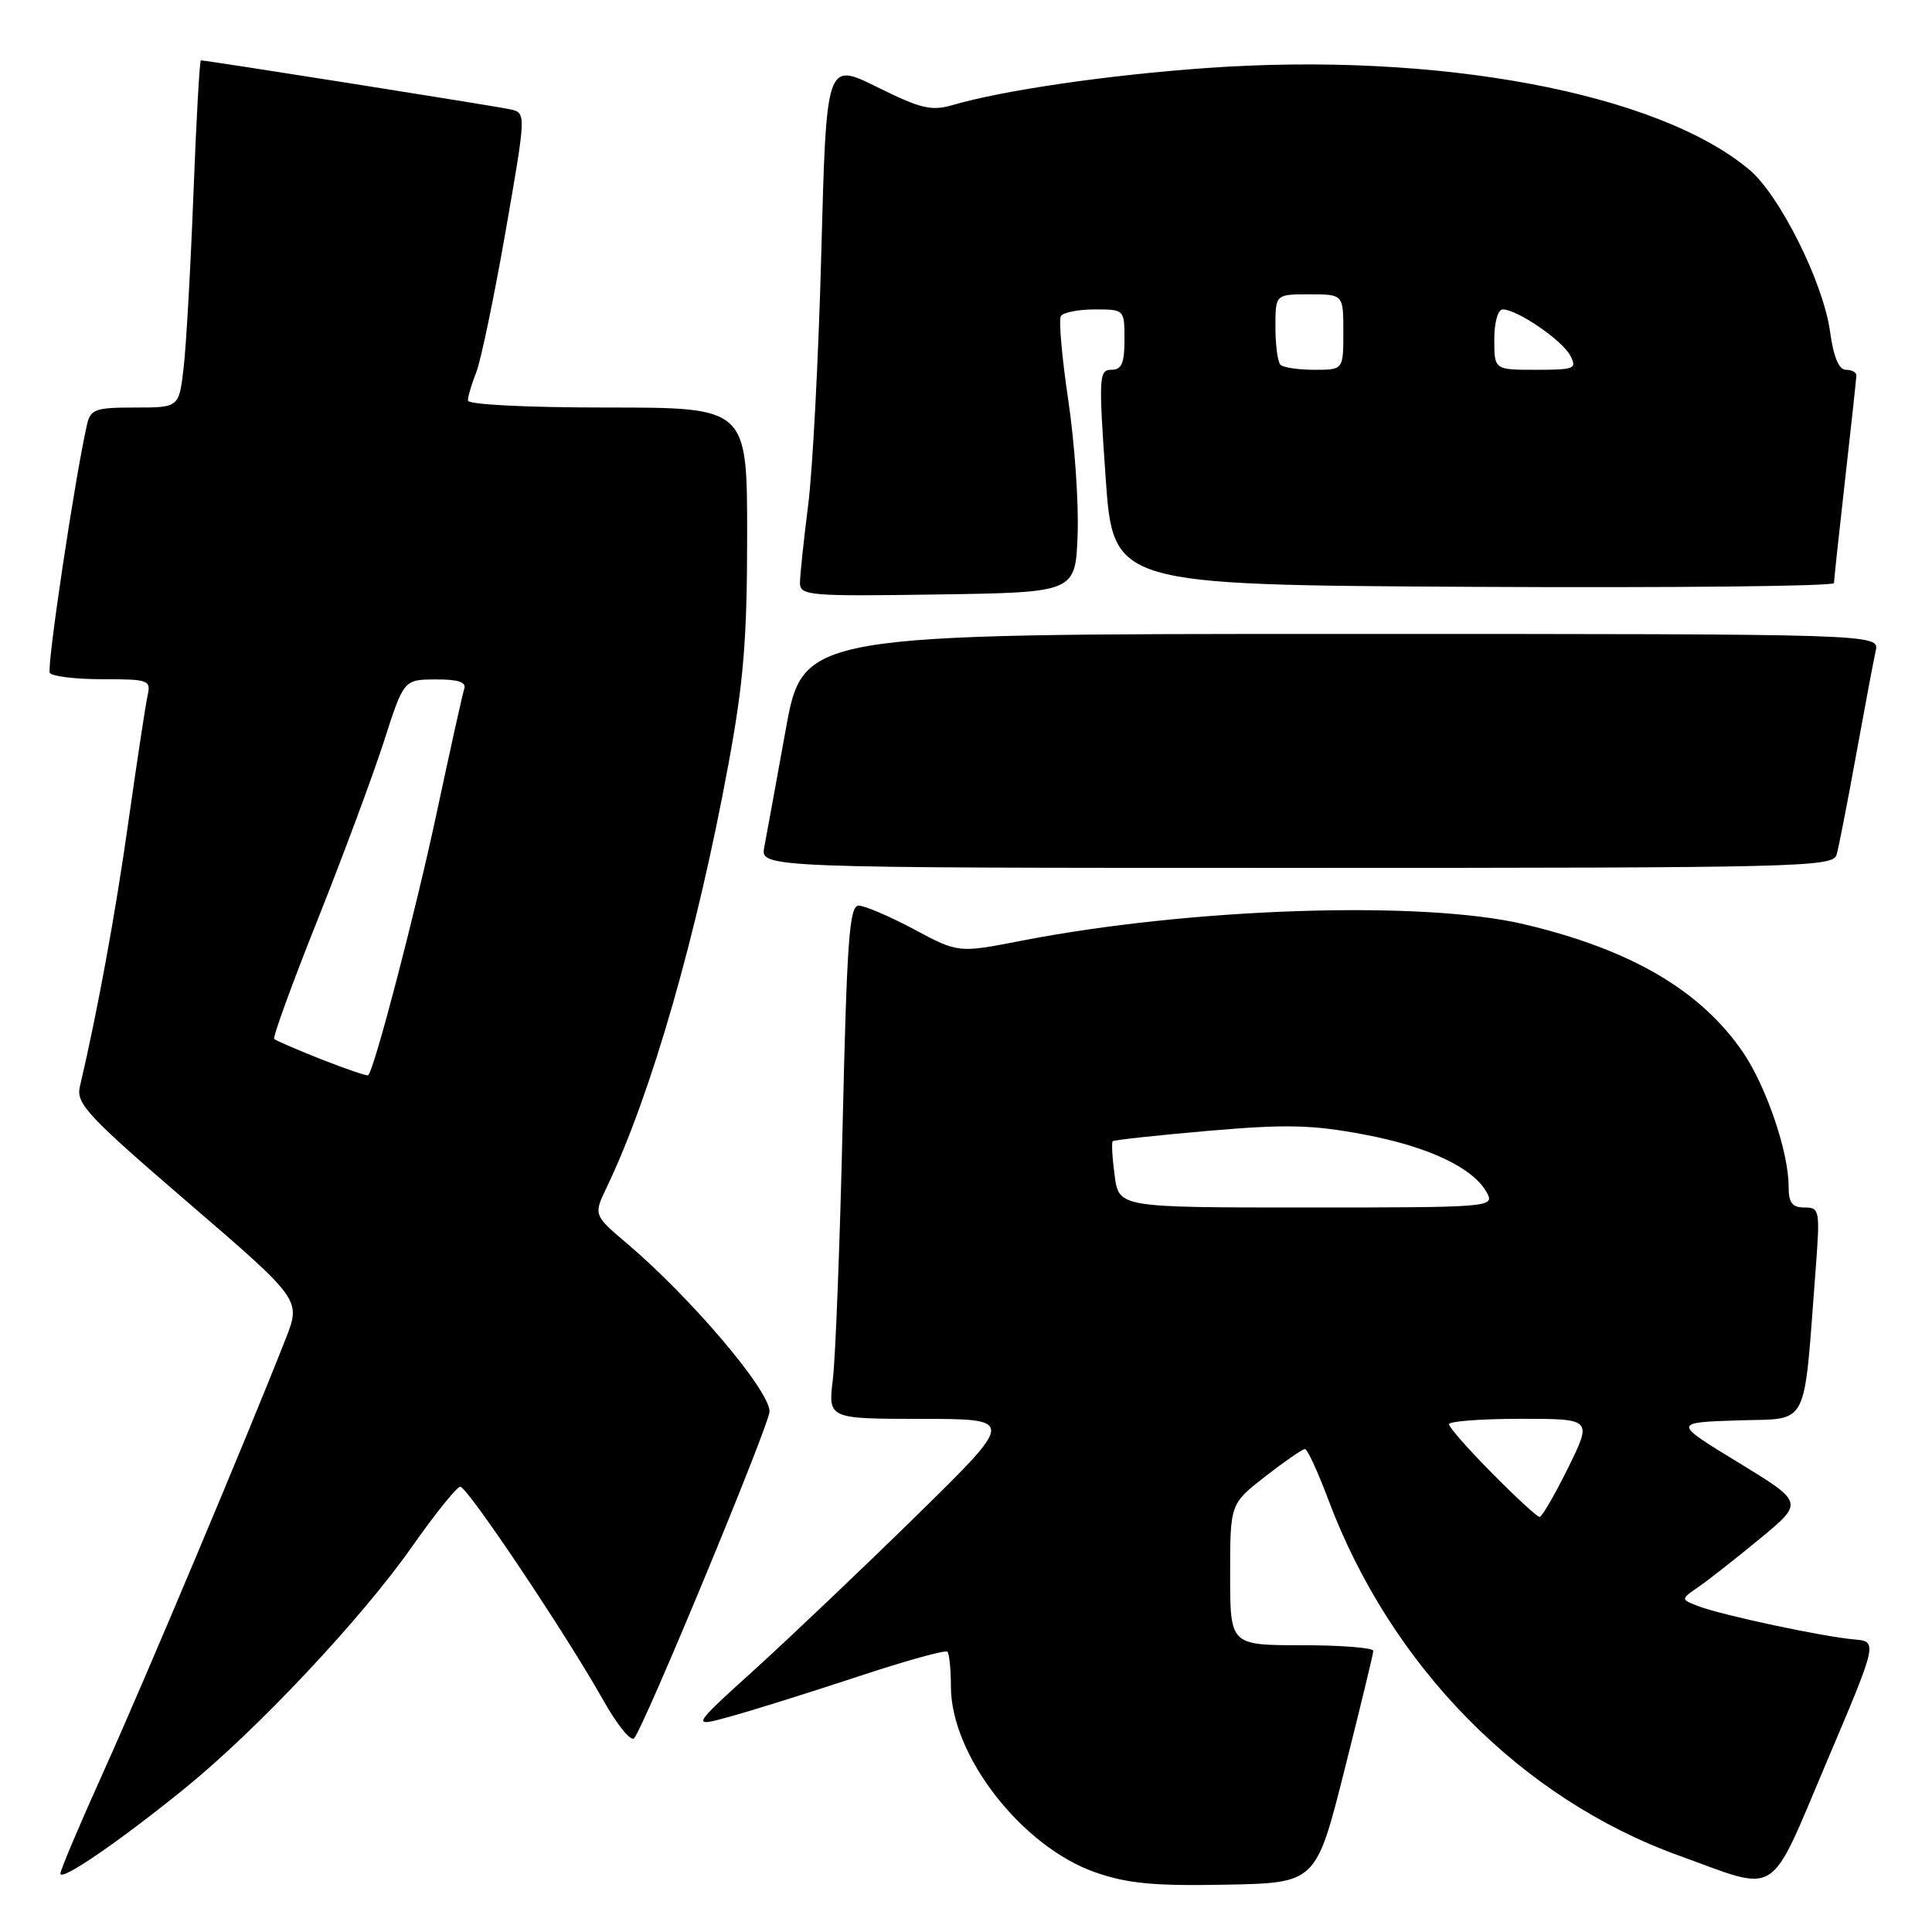 <?xml version="1.0" encoding="UTF-8" standalone="no"?>
<!DOCTYPE svg PUBLIC "-//W3C//DTD SVG 1.1//EN" "http://www.w3.org/Graphics/SVG/1.1/DTD/svg11.dtd" >
<svg xmlns="http://www.w3.org/2000/svg" xmlns:xlink="http://www.w3.org/1999/xlink" version="1.1" viewBox="0 0 256 256">
 <g >
 <path fill="currentColor"
d=" M 178.16 234.50 C 180.24 226.25 181.96 219.16 181.97 218.75 C 181.99 218.34 177.72 218.00 172.50 218.00 C 163.00 218.00 163.00 218.00 163.00 208.63 C 163.00 199.27 163.00 199.27 167.66 195.63 C 170.23 193.64 172.59 192.00 172.91 192.01 C 173.24 192.01 174.62 195.02 176.00 198.69 C 184.28 220.78 201.50 238.29 222.40 245.85 C 235.96 250.76 234.24 251.84 242.03 233.50 C 248.82 217.50 248.82 217.50 245.66 217.23 C 241.59 216.88 228.22 214.03 225.08 212.84 C 222.67 211.92 222.67 211.92 225.08 210.26 C 226.41 209.34 230.09 206.45 233.25 203.84 C 239.01 199.08 239.01 199.08 230.34 193.79 C 221.67 188.50 221.67 188.50 230.24 188.21 C 239.88 187.89 238.93 189.72 240.58 168.25 C 241.18 160.33 241.12 160.00 239.10 160.00 C 237.46 160.00 237.00 159.38 237.00 157.18 C 237.00 152.62 234.01 143.88 230.92 139.38 C 225.29 131.20 216.11 125.83 202.00 122.48 C 188.52 119.27 157.76 120.28 135.25 124.67 C 126.99 126.28 126.99 126.28 121.11 123.14 C 117.87 121.41 114.57 120.00 113.77 120.00 C 112.55 120.00 112.22 124.62 111.66 148.75 C 111.30 164.56 110.71 179.86 110.36 182.75 C 109.72 188.00 109.72 188.00 122.11 188.01 C 134.50 188.02 134.50 188.02 121.50 200.77 C 114.35 207.78 104.67 216.98 100.00 221.22 C 91.50 228.92 91.50 228.92 97.00 227.38 C 100.03 226.54 107.58 224.17 113.78 222.12 C 119.98 220.07 125.27 218.60 125.53 218.86 C 125.79 219.12 126.00 221.19 126.00 223.47 C 126.00 232.62 135.41 244.71 145.17 248.11 C 149.41 249.58 152.94 249.92 162.44 249.73 C 174.38 249.50 174.38 249.50 178.16 234.50 Z  M 24.51 236.95 C 34.09 229.18 47.96 214.42 54.63 204.89 C 57.68 200.55 60.54 197.00 60.99 197.00 C 61.93 197.00 75.02 216.54 79.96 225.33 C 81.76 228.54 83.59 230.79 84.02 230.33 C 85.29 228.98 102.00 188.66 101.97 187.01 C 101.92 184.16 91.53 171.93 83.06 164.75 C 78.63 160.99 78.63 160.99 80.43 157.25 C 86.29 144.99 92.32 124.05 96.52 101.27 C 98.53 90.39 99.00 84.68 99.00 70.93 C 99.00 54.00 99.00 54.00 80.50 54.00 C 69.69 54.00 62.00 53.61 62.00 53.07 C 62.00 52.55 62.50 50.86 63.11 49.32 C 63.72 47.77 65.46 39.41 66.98 30.74 C 69.73 14.97 69.73 14.97 67.62 14.49 C 65.75 14.07 27.41 8.00 26.62 8.00 C 26.45 8.00 26.00 15.99 25.63 25.75 C 25.25 35.51 24.67 45.86 24.33 48.75 C 23.72 54.00 23.72 54.00 17.88 54.00 C 12.64 54.00 11.99 54.23 11.53 56.25 C 9.91 63.38 6.16 88.44 6.60 89.16 C 6.88 89.62 10.03 90.00 13.58 90.00 C 19.76 90.00 20.02 90.10 19.54 92.25 C 19.27 93.49 18.14 100.95 17.02 108.84 C 15.30 121.07 12.91 134.07 10.58 144.00 C 10.06 146.23 11.60 147.89 24.94 159.36 C 39.88 172.22 39.88 172.22 37.87 177.36 C 32.86 190.12 19.16 222.68 13.85 234.46 C 10.63 241.59 8.00 247.80 8.00 248.26 C 8.00 249.36 15.77 244.04 24.51 236.95 Z  M 243.36 113.25 C 243.64 112.29 244.80 106.33 245.95 100.00 C 247.10 93.67 248.26 87.49 248.54 86.25 C 249.04 84.00 249.04 84.00 177.72 84.00 C 106.40 84.00 106.40 84.00 104.10 96.75 C 102.83 103.76 101.56 110.74 101.27 112.25 C 100.75 115.00 100.75 115.00 171.81 115.00 C 238.62 115.00 242.89 114.90 243.36 113.25 Z  M 142.79 70.87 C 142.95 66.68 142.39 58.64 141.55 53.01 C 140.71 47.38 140.27 42.38 140.57 41.89 C 140.87 41.40 142.89 41.00 145.06 41.00 C 148.99 41.00 149.00 41.01 149.00 45.00 C 149.00 48.14 148.63 49.00 147.25 49.00 C 145.62 49.00 145.57 49.96 146.50 63.25 C 147.50 77.50 147.50 77.50 195.25 77.76 C 221.51 77.90 243.00 77.68 243.01 77.26 C 243.02 76.84 243.68 70.65 244.49 63.50 C 245.30 56.35 245.97 50.16 245.98 49.75 C 245.99 49.34 245.37 49.00 244.59 49.00 C 243.66 49.00 242.95 47.29 242.49 43.93 C 241.60 37.45 235.83 25.88 231.81 22.50 C 219.68 12.29 190.48 6.82 159.78 9.02 C 146.79 9.94 132.84 11.98 126.23 13.92 C 123.42 14.74 122.00 14.40 116.23 11.54 C 109.50 8.21 109.50 8.21 108.83 33.35 C 108.47 47.18 107.68 62.31 107.08 66.97 C 106.49 71.63 106.00 76.26 106.00 77.25 C 106.00 78.92 107.25 79.03 124.25 78.77 C 142.50 78.50 142.50 78.50 142.79 70.87 Z  M 197.72 195.22 C 194.57 192.04 192.00 189.12 192.00 188.72 C 192.00 188.32 196.27 188.00 201.49 188.00 C 210.98 188.00 210.98 188.00 207.78 194.50 C 206.01 198.07 204.32 201.00 204.00 201.00 C 203.69 201.00 200.86 198.40 197.72 195.22 Z  M 147.70 155.77 C 147.38 153.44 147.27 151.40 147.44 151.22 C 147.62 151.05 153.33 150.43 160.13 149.84 C 170.45 148.95 173.88 149.03 180.81 150.34 C 189.40 151.97 195.27 154.77 197.05 158.09 C 198.04 159.95 197.37 160.00 173.17 160.00 C 148.26 160.00 148.26 160.00 147.70 155.77 Z  M 42.61 140.38 C 39.38 139.10 36.55 137.88 36.33 137.67 C 36.12 137.45 38.70 130.35 42.08 121.89 C 45.45 113.42 49.40 102.80 50.86 98.28 C 53.50 90.05 53.50 90.05 57.72 90.03 C 60.66 90.01 61.81 90.38 61.52 91.25 C 61.29 91.94 59.67 99.25 57.91 107.50 C 55.10 120.69 49.57 141.88 48.78 142.48 C 48.63 142.60 45.85 141.65 42.61 140.38 Z  M 169.67 48.33 C 169.30 47.97 169.00 45.72 169.00 43.33 C 169.00 39.00 169.00 39.00 173.50 39.00 C 178.00 39.00 178.00 39.00 178.00 44.00 C 178.00 49.00 178.00 49.00 174.17 49.00 C 172.06 49.00 170.03 48.70 169.67 48.33 Z  M 198.00 45.00 C 198.00 42.69 198.48 41.00 199.13 41.00 C 201.02 41.00 206.96 45.05 208.05 47.09 C 209.00 48.86 208.67 49.00 203.54 49.00 C 198.00 49.00 198.00 49.00 198.00 45.00 Z "/>
</g>
</svg>
